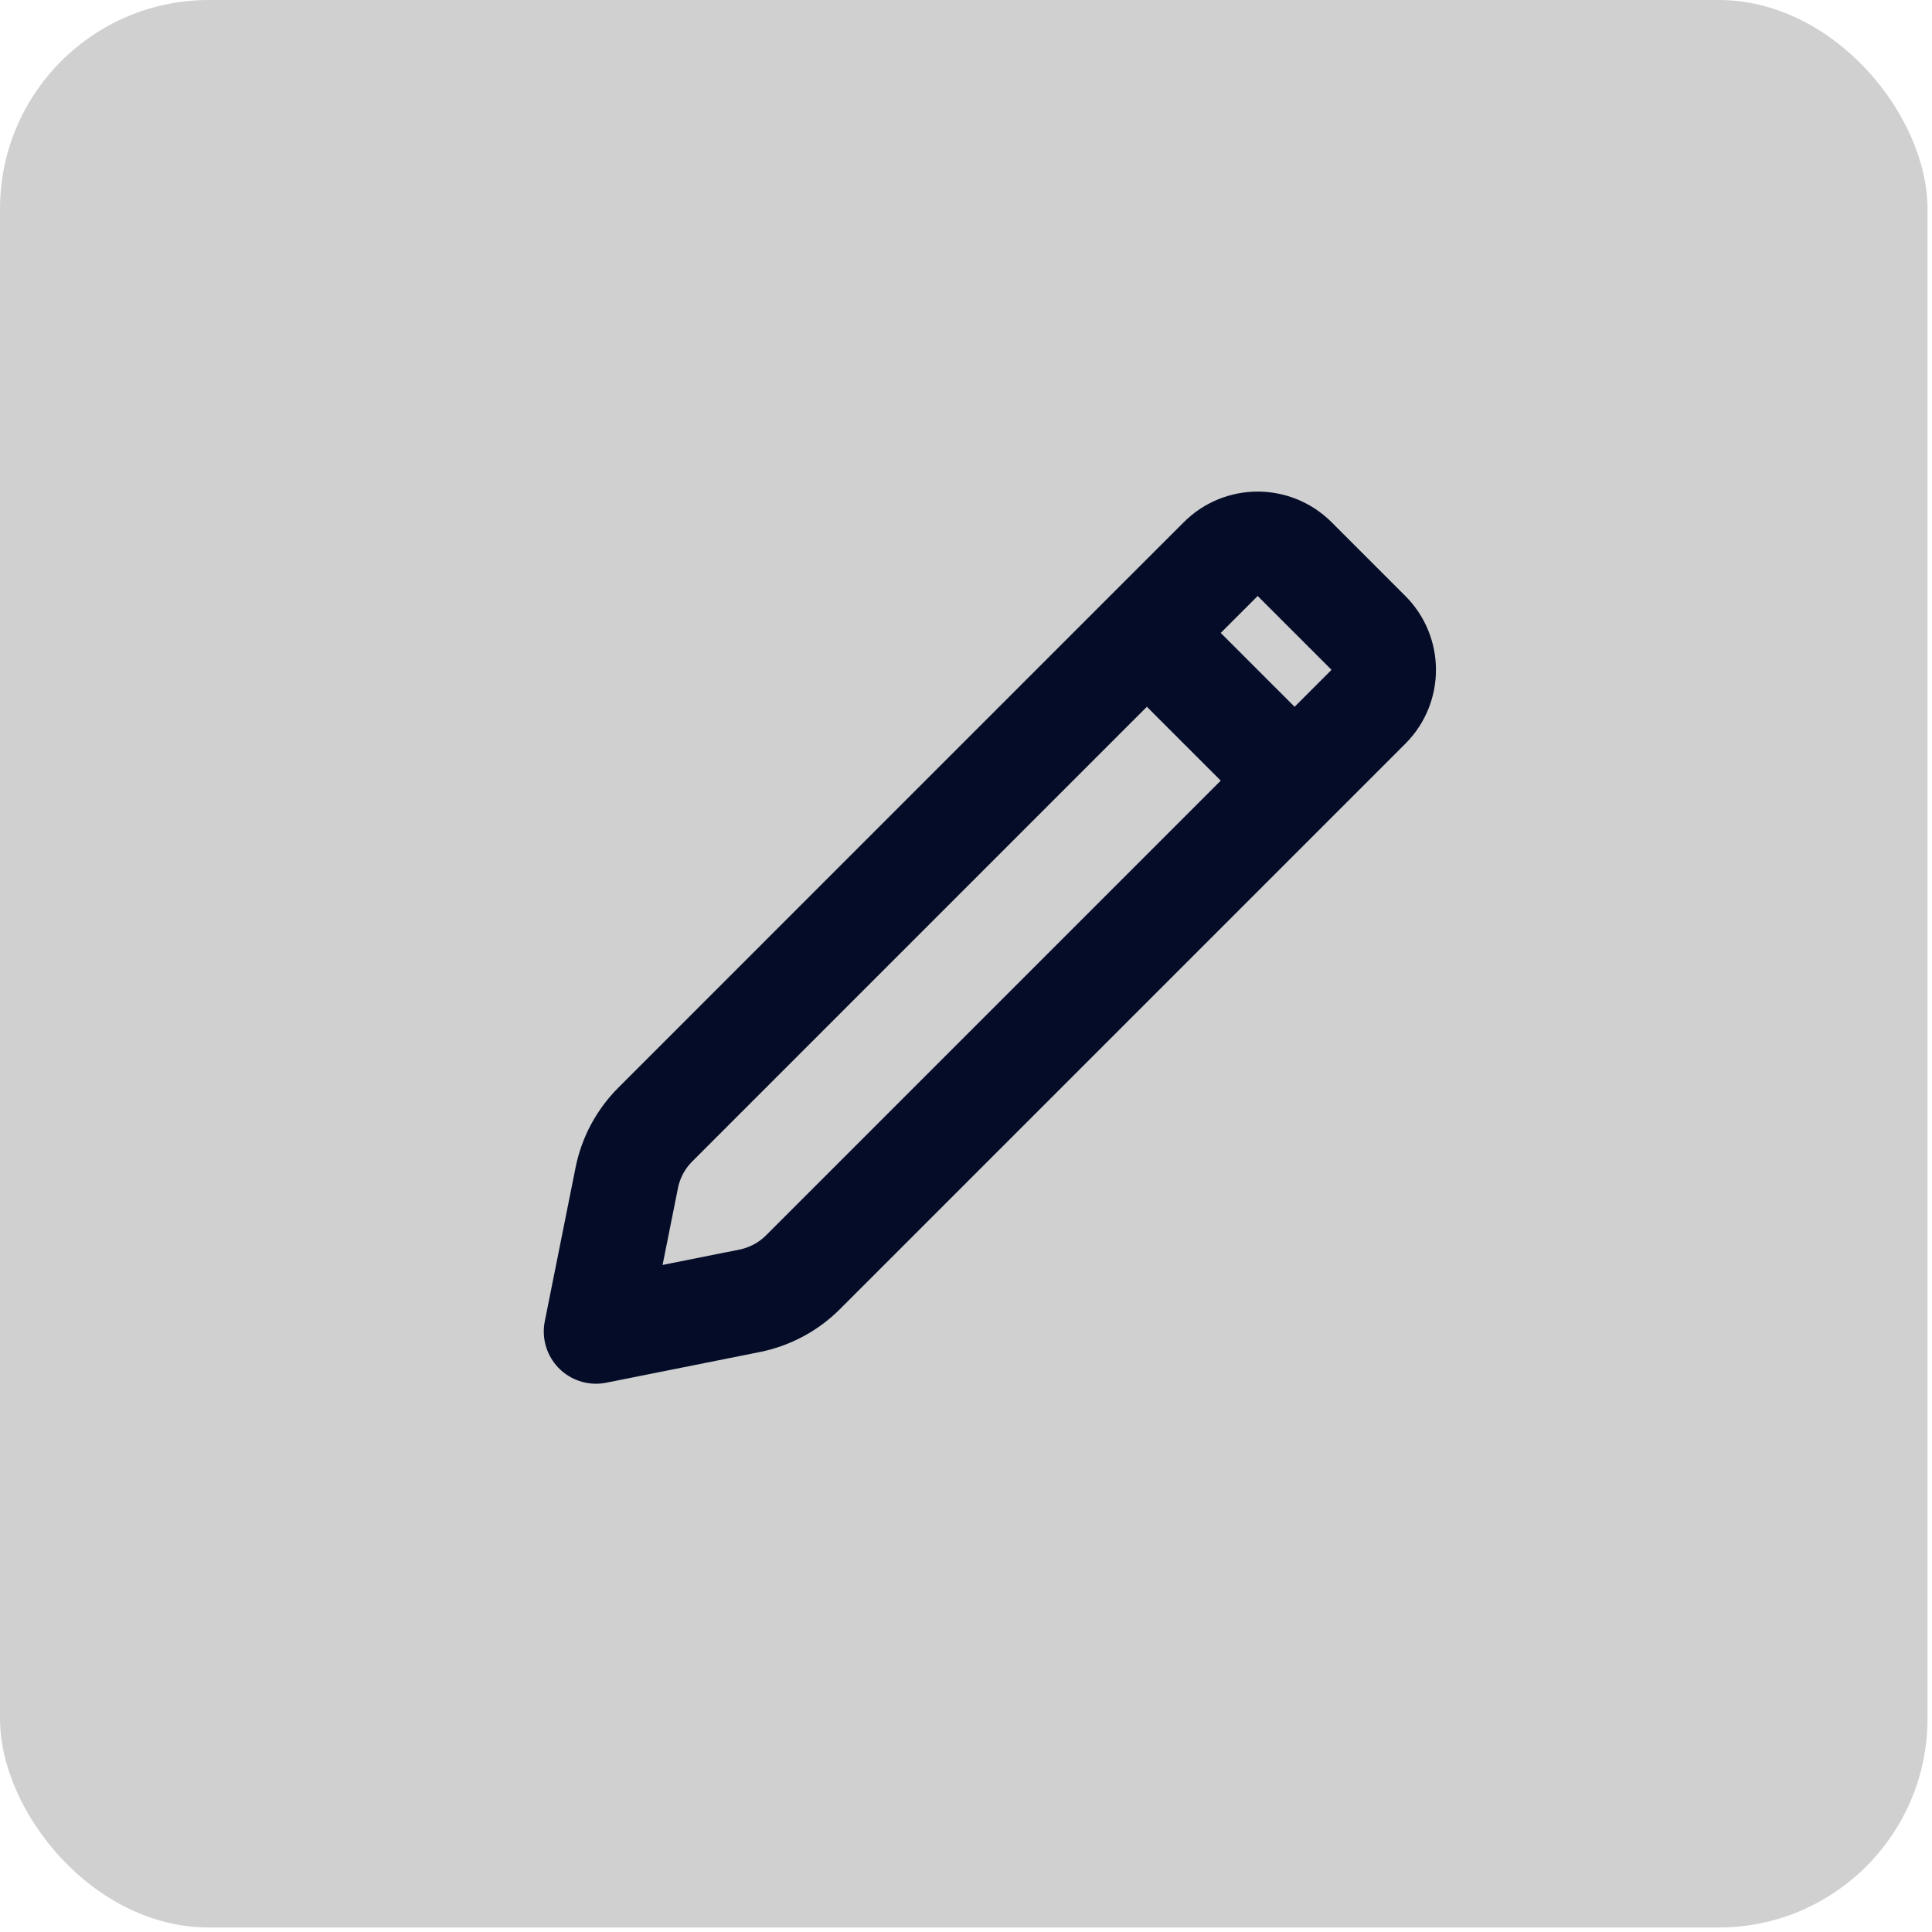 <svg width="37" height="37" viewBox="0 0 37 37" fill="none" xmlns="http://www.w3.org/2000/svg">
<rect width="36.914" height="36.914" rx="4" fill="#D0D0D0"/>
<path d="M24.793 14.95L15.378 24.365C15.099 24.644 14.743 24.834 14.356 24.912L11.414 25.5L12.003 22.558C12.08 22.171 12.27 21.816 12.55 21.536L21.964 12.121M24.793 14.95L26.207 13.536C26.598 13.145 26.598 12.512 26.207 12.121L24.793 10.707C24.402 10.317 23.769 10.317 23.379 10.707L21.964 12.121M24.793 14.95L21.964 12.121" stroke="#040C28" stroke-width="2" stroke-linecap="round" stroke-linejoin="round"/>
</svg>
